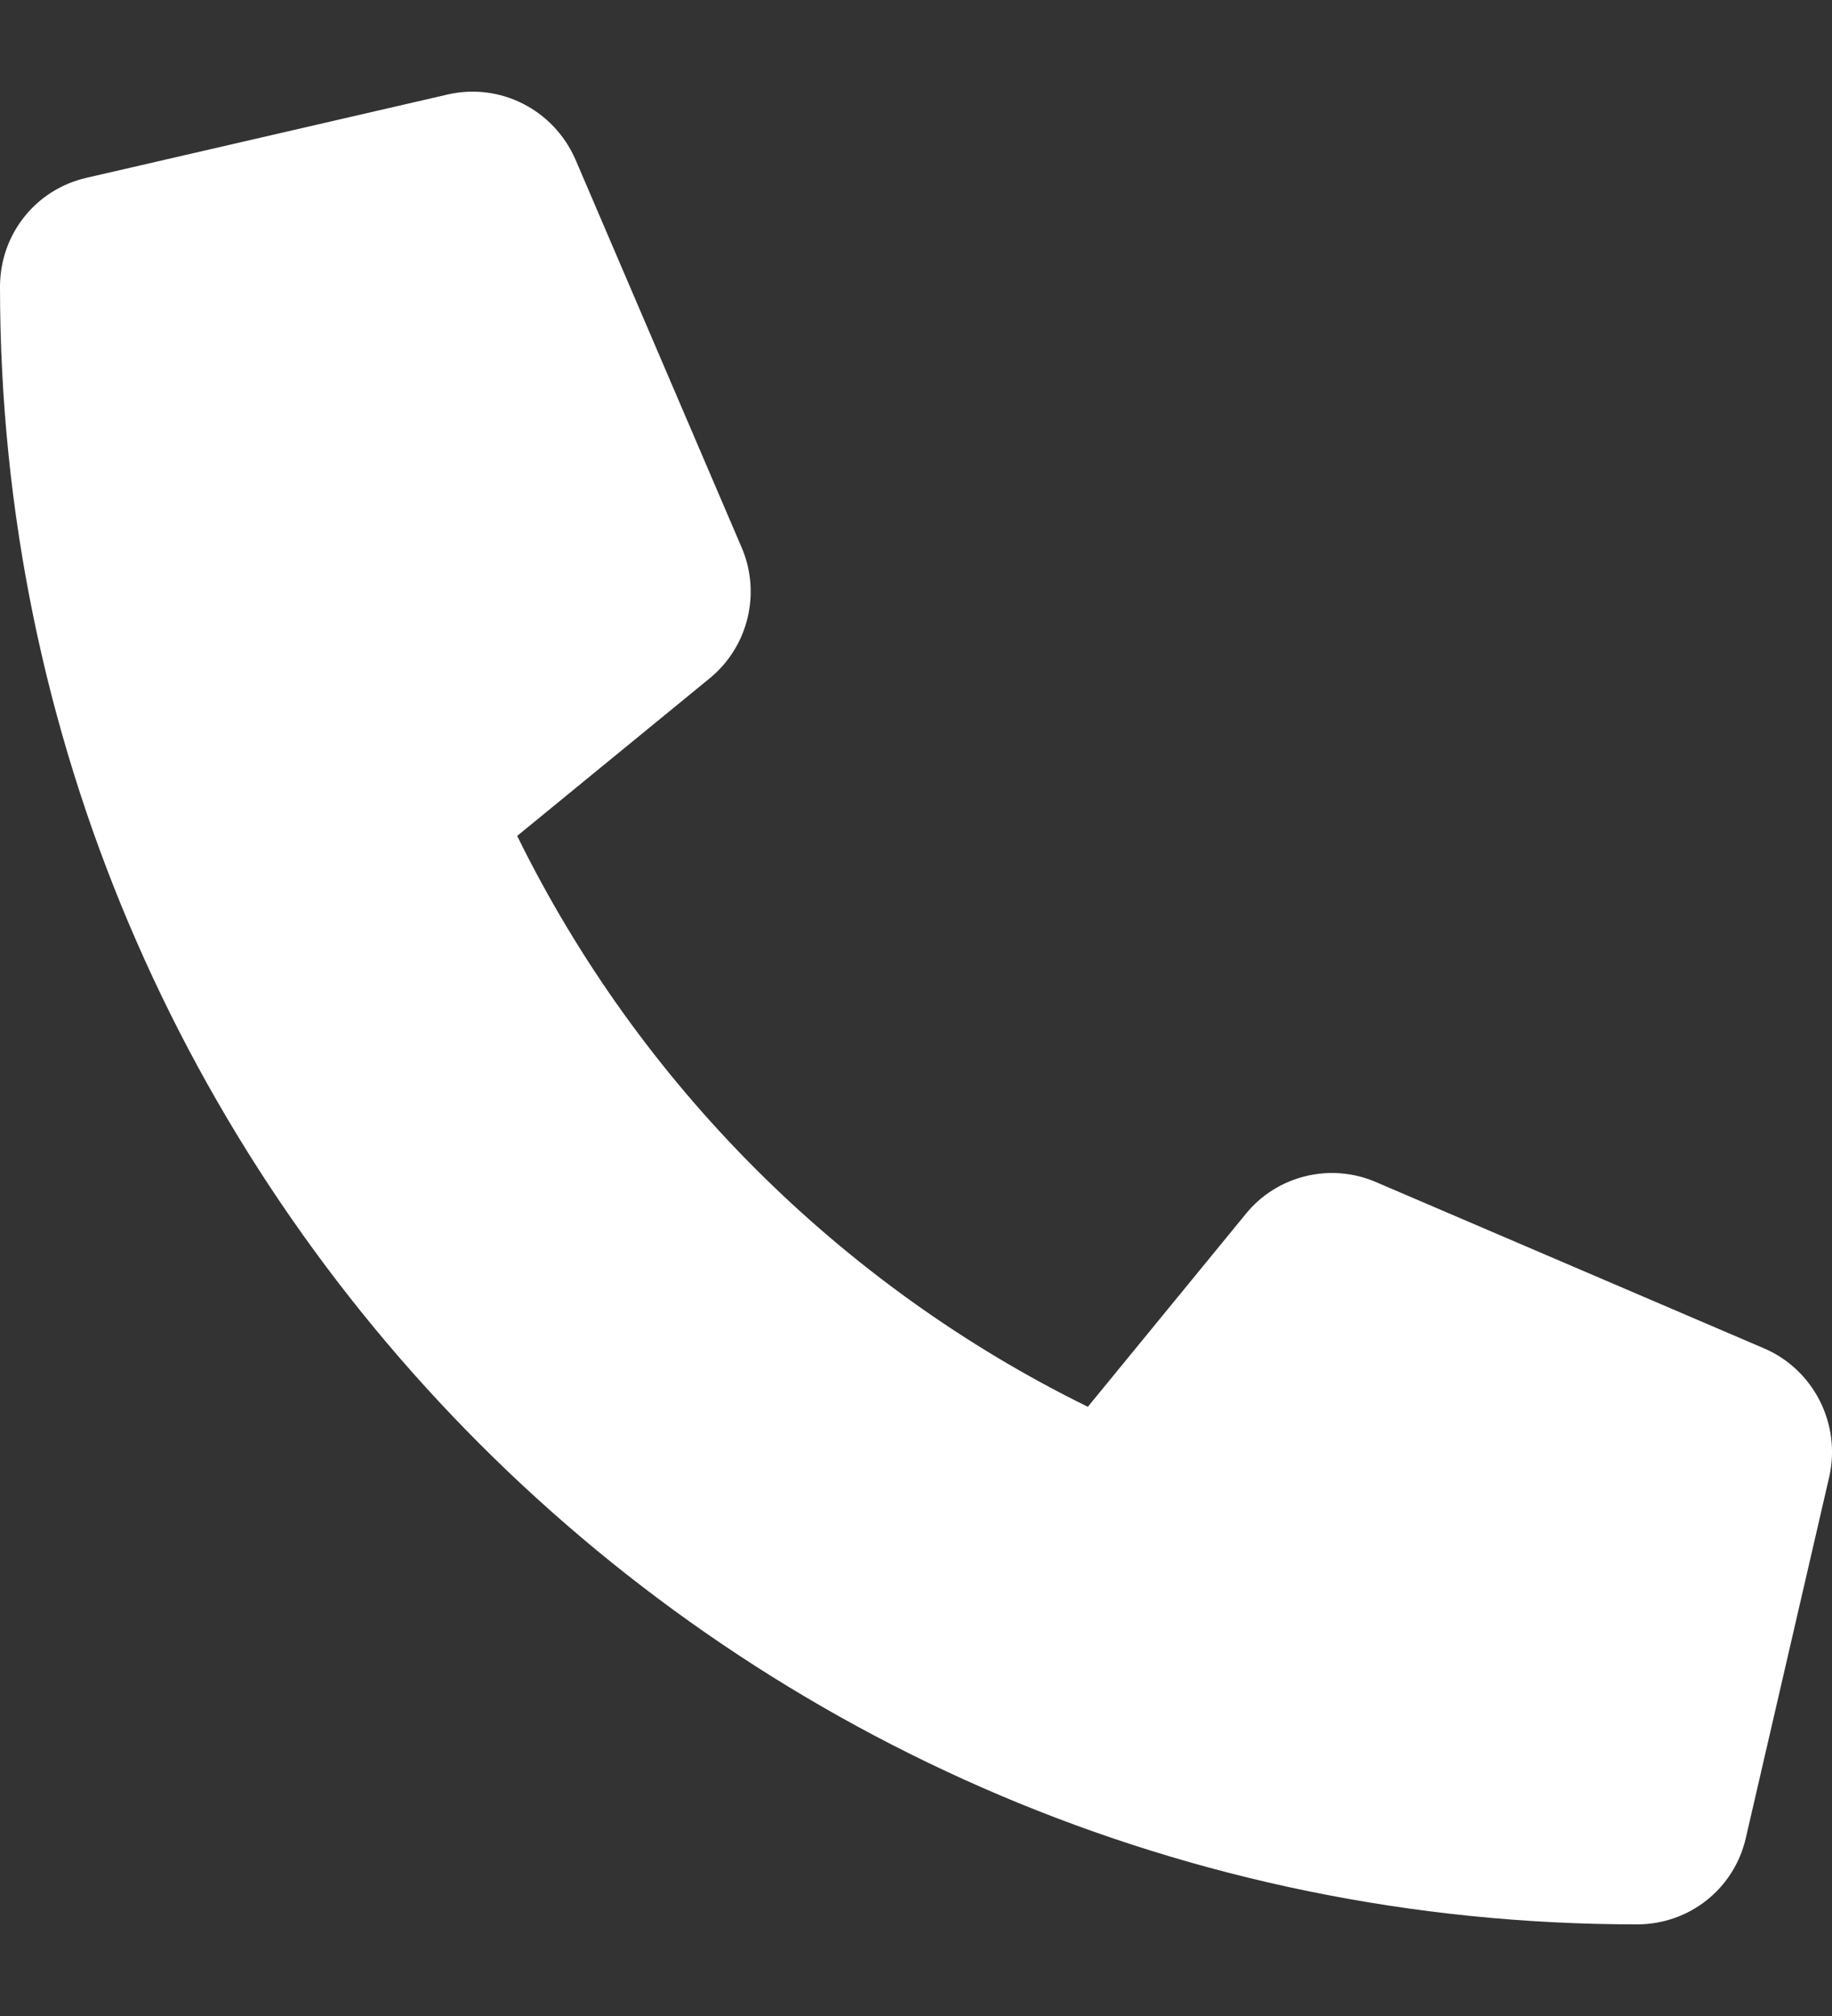 <svg width="10" height="11" viewBox="0 0 10 11" fill="none" xmlns="http://www.w3.org/2000/svg">
<rect x="0" y="0" width="10" height="11" fill="#333333" stroke="none"/>
<path d="M9.631 7.358L7.511 6.45C7.262 6.342 6.969 6.414 6.799 6.625L5.938 7.676C4.586 7.012 3.487 5.912 2.823 4.561L3.874 3.701C4.084 3.529 4.155 3.238 4.049 2.989L3.141 0.87C3.022 0.598 2.729 0.449 2.442 0.516L0.473 0.97C0.195 1.033 0 1.278 0 1.565C0 6.492 4.008 10.5 8.936 10.5C9.222 10.5 9.467 10.305 9.53 10.027L9.985 8.058C10.05 7.772 9.902 7.475 9.631 7.358Z" fill="white"/>
</svg>
